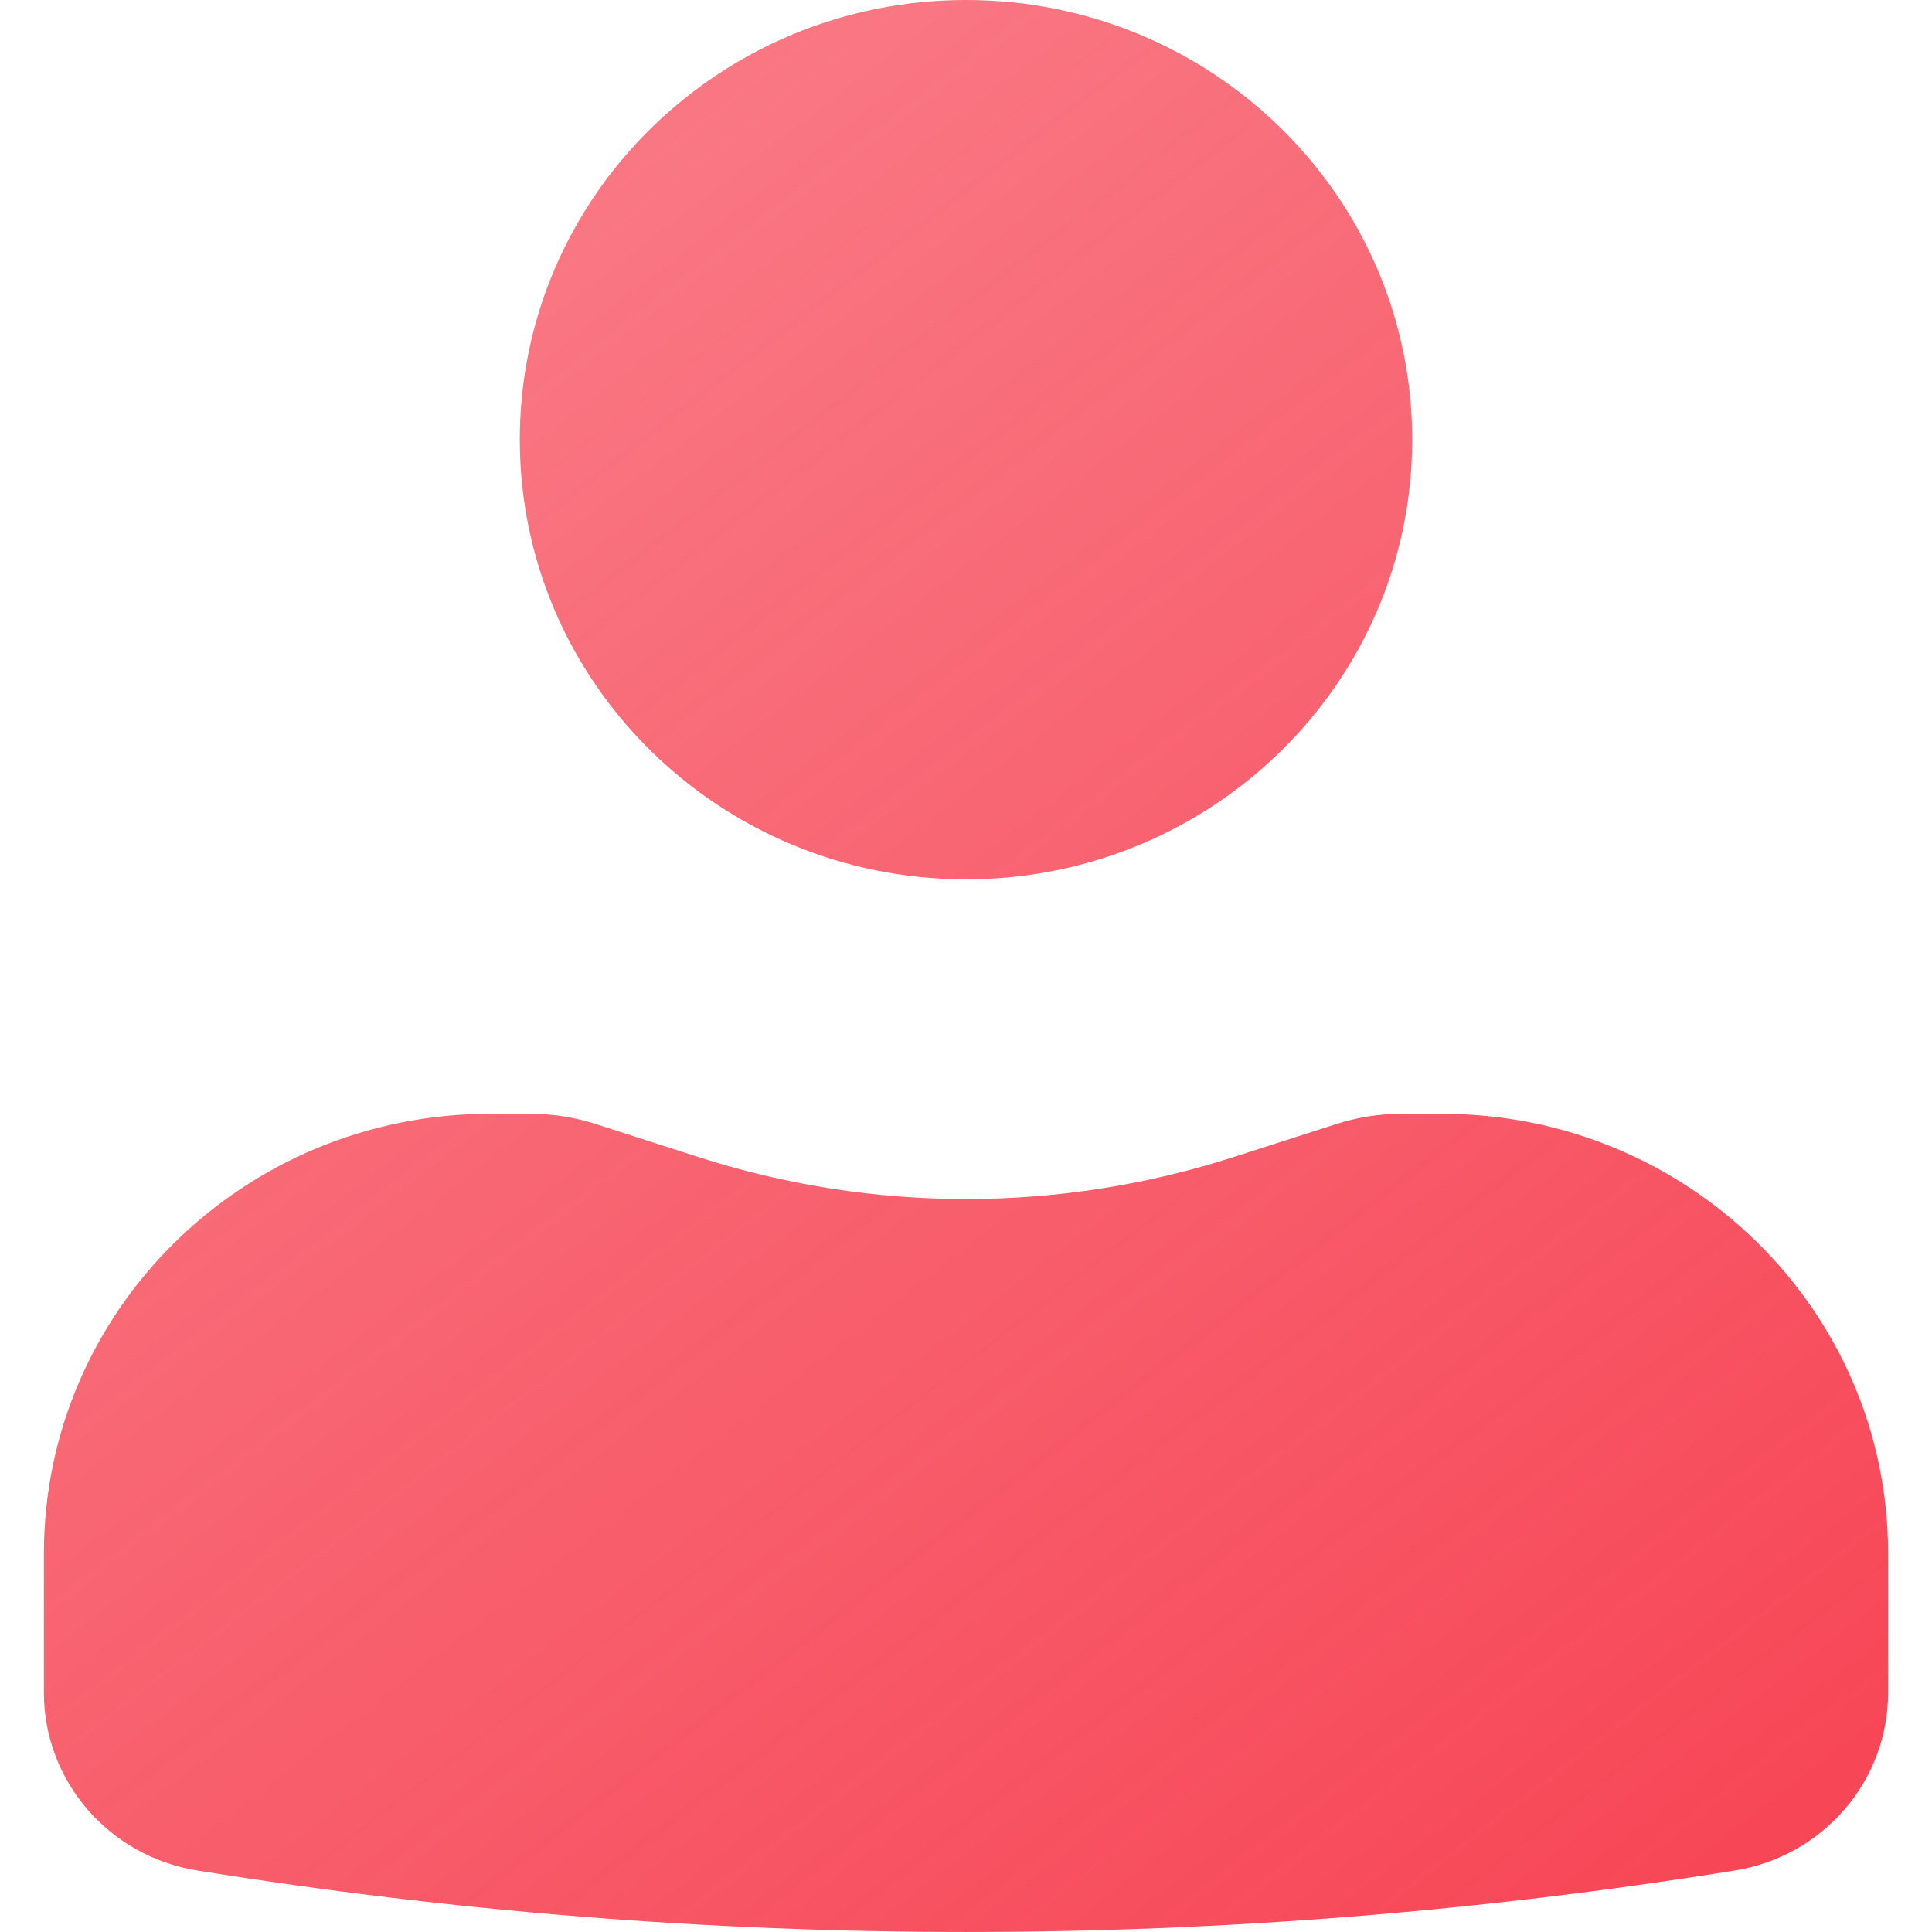 <svg width="22" height="22" viewBox="0 0 22 22" fill="none" xmlns="http://www.w3.org/2000/svg">
<path d="M11 0C8.194 0 5.919 2.241 5.919 5.006C5.919 7.771 8.194 10.013 11 10.013C13.806 10.013 16.081 7.771 16.081 5.006C16.081 2.241 13.806 0 11 0Z" fill="url(#paint0_linear_2_2976)"/>
<path d="M5.581 12.683C2.775 12.683 0.5 14.924 0.5 17.689V19.276C0.5 20.281 1.24 21.139 2.247 21.3C8.044 22.233 13.956 22.233 19.753 21.3C20.76 21.139 21.5 20.281 21.5 19.276V17.689C21.5 14.924 19.225 12.683 16.419 12.683H15.957C15.708 12.683 15.459 12.722 15.222 12.798L14.049 13.175C12.068 13.813 9.932 13.813 7.951 13.175L6.778 12.798C6.541 12.722 6.292 12.683 6.042 12.683H5.581Z" fill="url(#paint1_linear_2_2976)"/>
<defs>
<linearGradient id="paint0_linear_2_2976" x1="19.647" y1="21.124" x2="3.676" y2="0.426" gradientUnits="userSpaceOnUse">
<stop stop-color="#F74757"/>
<stop offset="1" stop-color="#F74757" stop-opacity="0.7"/>
</linearGradient>
<linearGradient id="paint1_linear_2_2976" x1="19.647" y1="21.124" x2="3.676" y2="0.426" gradientUnits="userSpaceOnUse">
<stop stop-color="#F74757"/>
<stop offset="1" stop-color="#F74757" stop-opacity="0.7"/>
</linearGradient>
</defs>
</svg>
